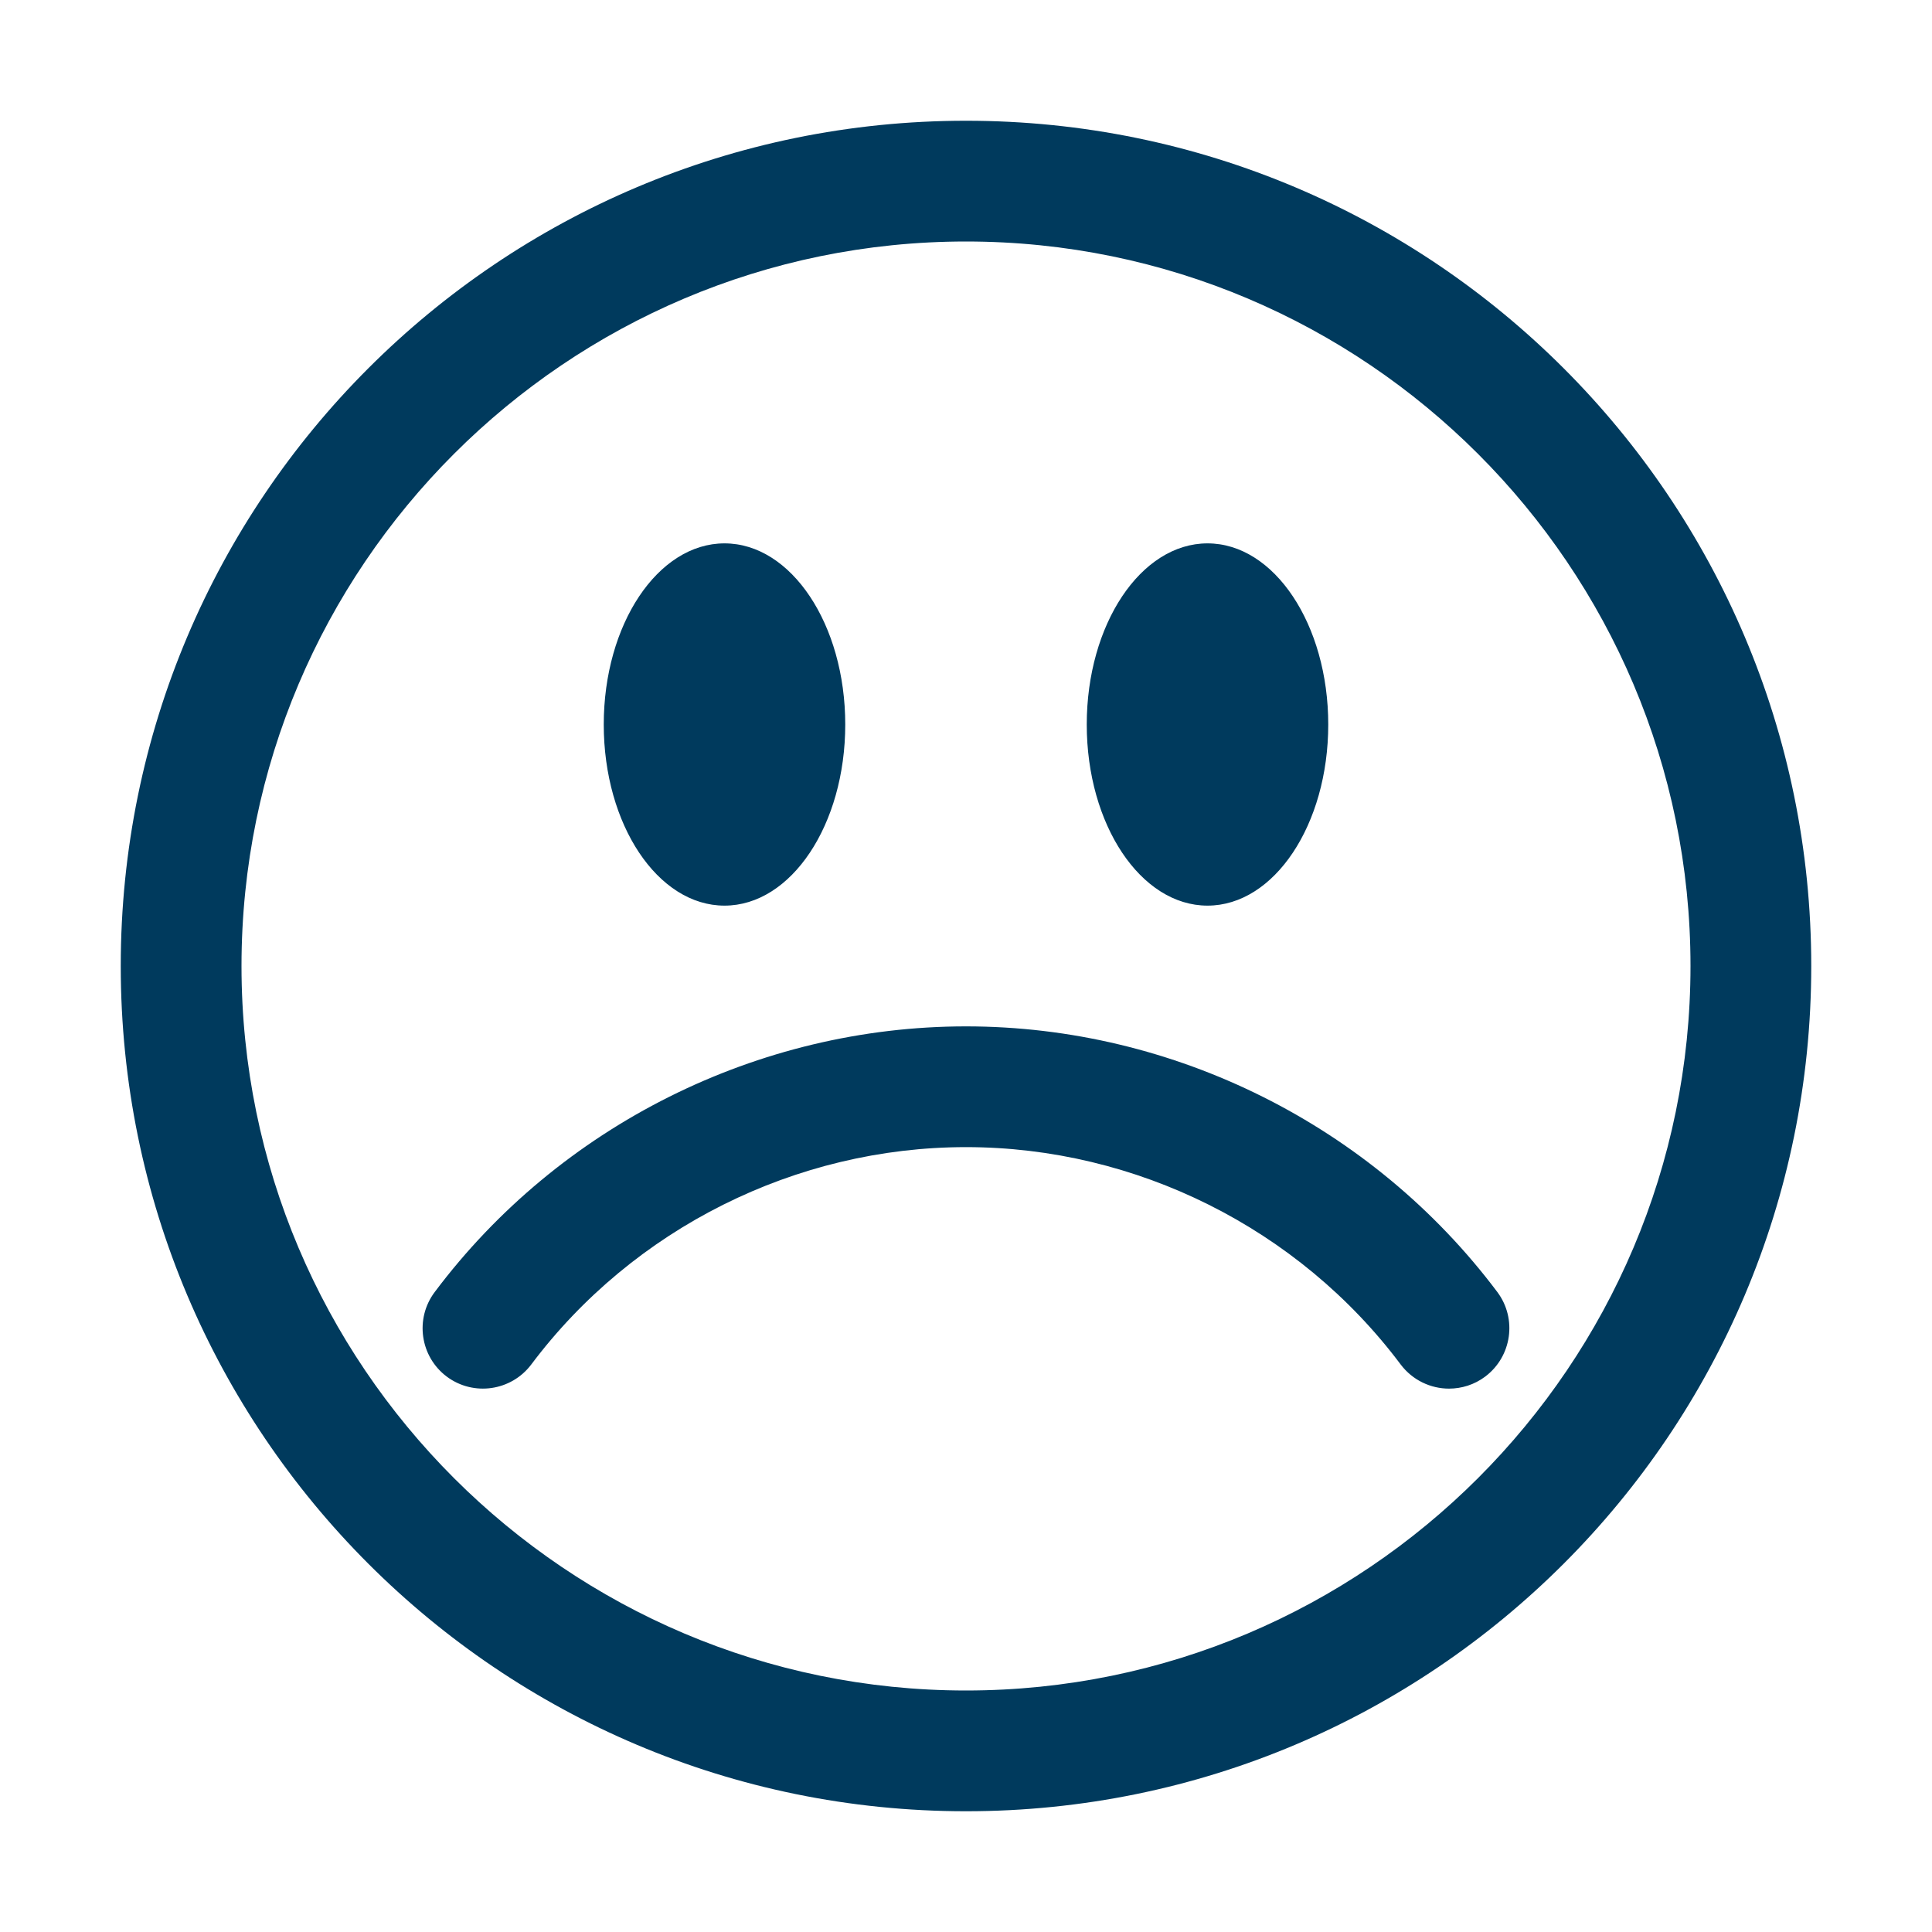 
<svg fill="rgb(0, 58, 93)" version="1.1" id="Layer_1" xmlns="http://www.w3.org/2000/svg" xmlns:xlink="http://www.w3.org/1999/xlink" x="0px" y="0px"
	 width="512px" height="512px" viewBox="0 0 512 512" enable-background="new 0 0 512 512" xml:space="preserve">
<path d="M256,64c105.875,0,192,86.125,192,192s-86.125,192-192,192S64,361.875,64,256S150.125,64,256,64 M256,32
	C132.281,32,32,132.281,32,256s100.281,224,224,224s224-100.281,224-224S379.719,32,256,32L256,32z M192,144
	c-17.688,0-32,21.5-32,48c0,26.531,14.313,48,32,48s32-21.469,32-48C224,165.5,209.688,144,192,144z M320,144
	c-17.688,0-32,21.5-32,48c0,26.531,14.313,48,32,48s32-21.469,32-48C352,165.5,337.688,144,320,144z M393.594,364.813
	c7.063-5.313,8.5-15.344,3.219-22.406C363.719,298.313,311.094,272,256,272s-107.734,26.313-140.797,70.406
	c-5.313,7.063-3.875,17.094,3.188,22.406c7.078,5.281,17.094,3.844,22.406-3.219C167.859,325.531,210.922,304,256,304
	c45.063,0,88.156,21.531,115.188,57.594C374.344,365.781,379.156,368,384,368C387.344,368,390.719,366.969,393.594,364.813z"/>
</svg>
